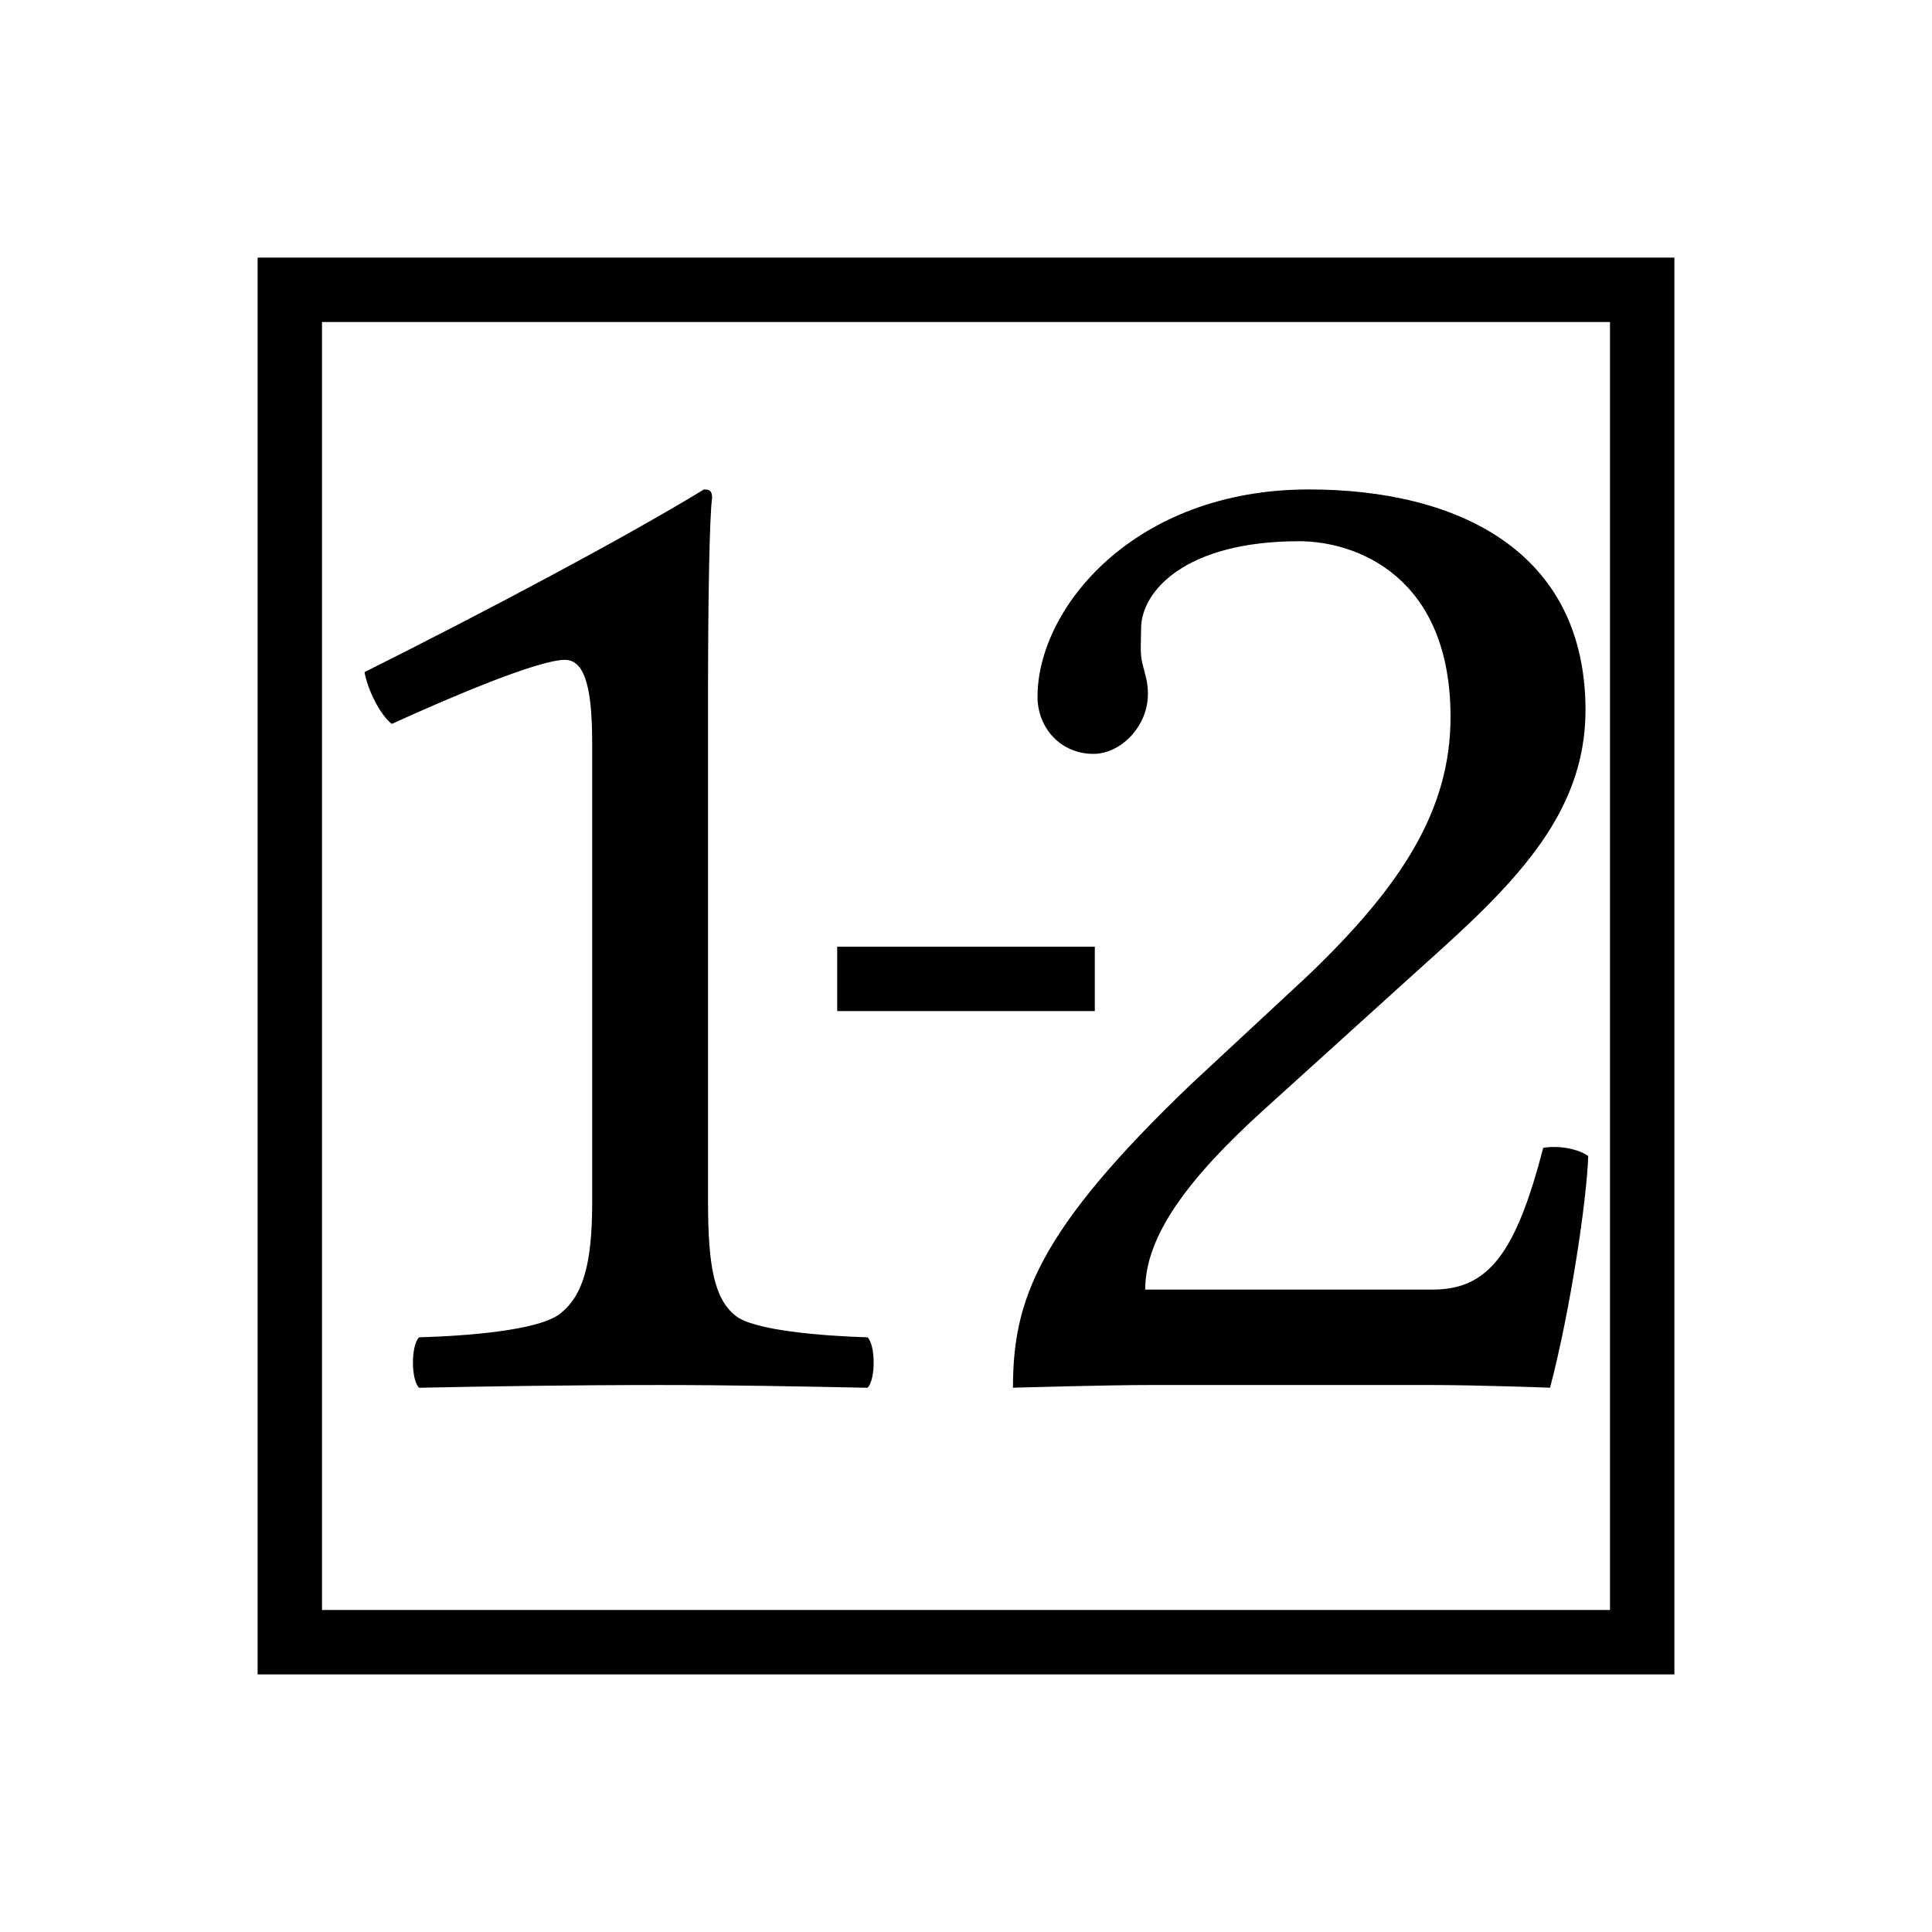 <?xml version="1.0" encoding="UTF-8" standalone="no"?>
<!-- Created with Inkscape (http://www.inkscape.org/) -->

<svg
   width="150mm"
   height="150mm"
   viewBox="0 0 150 150"
   version="1.1"
   id="svg1"
   inkscape:version="1.3 (0e150ed6c4, 2023-07-21)"
   sodipodi:docname="data12.svg"
   xmlns:inkscape="http://www.inkscape.org/namespaces/inkscape"
   xmlns:sodipodi="http://sodipodi.sourceforge.net/DTD/sodipodi-0.dtd"
   xmlns="http://www.w3.org/2000/svg"
   xmlns:svg="http://www.w3.org/2000/svg">
  <sodipodi:namedview
     id="namedview1"
     pagecolor="#ffffff"
     bordercolor="#666666"
     borderopacity="1.0"
     inkscape:showpageshadow="2"
     inkscape:pageopacity="0.0"
     inkscape:pagecheckerboard="0"
     inkscape:deskcolor="#d1d1d1"
     inkscape:document-units="mm"
     inkscape:zoom="0.71624579"
     inkscape:cx="181.50194"
     inkscape:cy="149.39006"
     inkscape:window-width="1920"
     inkscape:window-height="1008"
     inkscape:window-x="0"
     inkscape:window-y="0"
     inkscape:window-maximized="1"
     inkscape:current-layer="layer1" />
  <defs
     id="defs1" />
  <g
     inkscape:label="Ebene 1"
     inkscape:groupmode="layer"
     id="layer1"
     transform="translate(-56.888,-108.974)">
    <path
       style="font-size:105.833px;line-height:1.35;font-family:'Linux Libertine Mono O';-inkscape-font-specification:'Linux Libertine Mono O';stroke-width:0.265"
       d="m 111.859,202.325 v -39.476 c 0,-6.879 0.106,-13.758 0.318,-15.24 0,-0.529 -0.212,-0.635 -0.635,-0.635 -6.244,3.81 -17.039,9.525 -26.352,14.182 0.212,1.27 1.164,3.281 2.117,4.022 4.868,-2.222 11.43,-4.974 13.441,-4.974 1.693,0 2.117,2.646 2.117,6.562 v 35.56 c 0,4.868 -0.741,7.302 -2.54,8.678 -1.693,1.27 -7.197,1.693 -10.901,1.799 -0.635,0.635 -0.635,3.281 0,3.916 5.186,-0.106 11.43,-0.212 18.732,-0.212 5.397,0 10.795,0.106 16.087,0.212 0.635,-0.635 0.635,-3.281 0,-3.916 -3.492,-0.106 -8.89,-0.529 -10.266,-1.693 -1.587,-1.27 -2.117,-3.704 -2.117,-8.784 z"
       id="path2"
       aria-label="1" />
    <path
       style="font-size:105.833px;line-height:1.35;font-family:'Linux Libertine Mono O';-inkscape-font-specification:'Linux Libertine Mono O';stroke-width:0.265"
       d="m 137.44,163.06 c 0,2.434 1.799,4.445 4.339,4.445 2.117,0 4.233,-2.117 4.233,-4.657 0,-0.953 -0.212,-1.482 -0.423,-2.328 -0.212,-0.847 -0.106,-1.799 -0.106,-2.752 0,-2.857 3.387,-6.773 12.277,-6.773 4.339,0 11.747,2.646 11.747,13.652 0,7.302 -3.916,13.229 -11.112,20.108 l -8.996,8.361 c -11.959,11.43 -13.864,16.827 -13.864,23.601 0,0 6.985,-0.212 10.901,-0.212 h 21.378 c 3.916,0 9.419,0.212 9.419,0.212 1.587,-6.032 2.857,-14.605 2.963,-17.992 -0.741,-0.529 -2.223,-0.847 -3.492,-0.635 -2.117,8.149 -4.233,11.007 -8.572,11.007 h -22.331 c 0,-4.127 3.281,-8.572 9.102,-13.864 l 12.277,-11.112 c 6.985,-6.244 12.806,-11.747 12.806,-20.002 0,-12.382 -9.948,-17.145 -21.484,-17.145 -13.547,0 -21.061,9.207 -21.061,16.087 z"
       id="text1"
       aria-label="2" />
    <rect
       style="fill:none;fill-opacity:1;stroke:#000000;stroke-width:5;stroke-dasharray:none;stroke-opacity:1"
       id="rect1"
       width="105"
       height="105"
       x="79.388"
       y="131.474" />
    <path
       style="fill:none;stroke:#000000;stroke-width:5;stroke-linecap:butt;stroke-linejoin:miter;stroke-dasharray:none;stroke-opacity:1"
       d="m 121.888,184.974 h 20"
       id="path1" />
  </g>
</svg>
